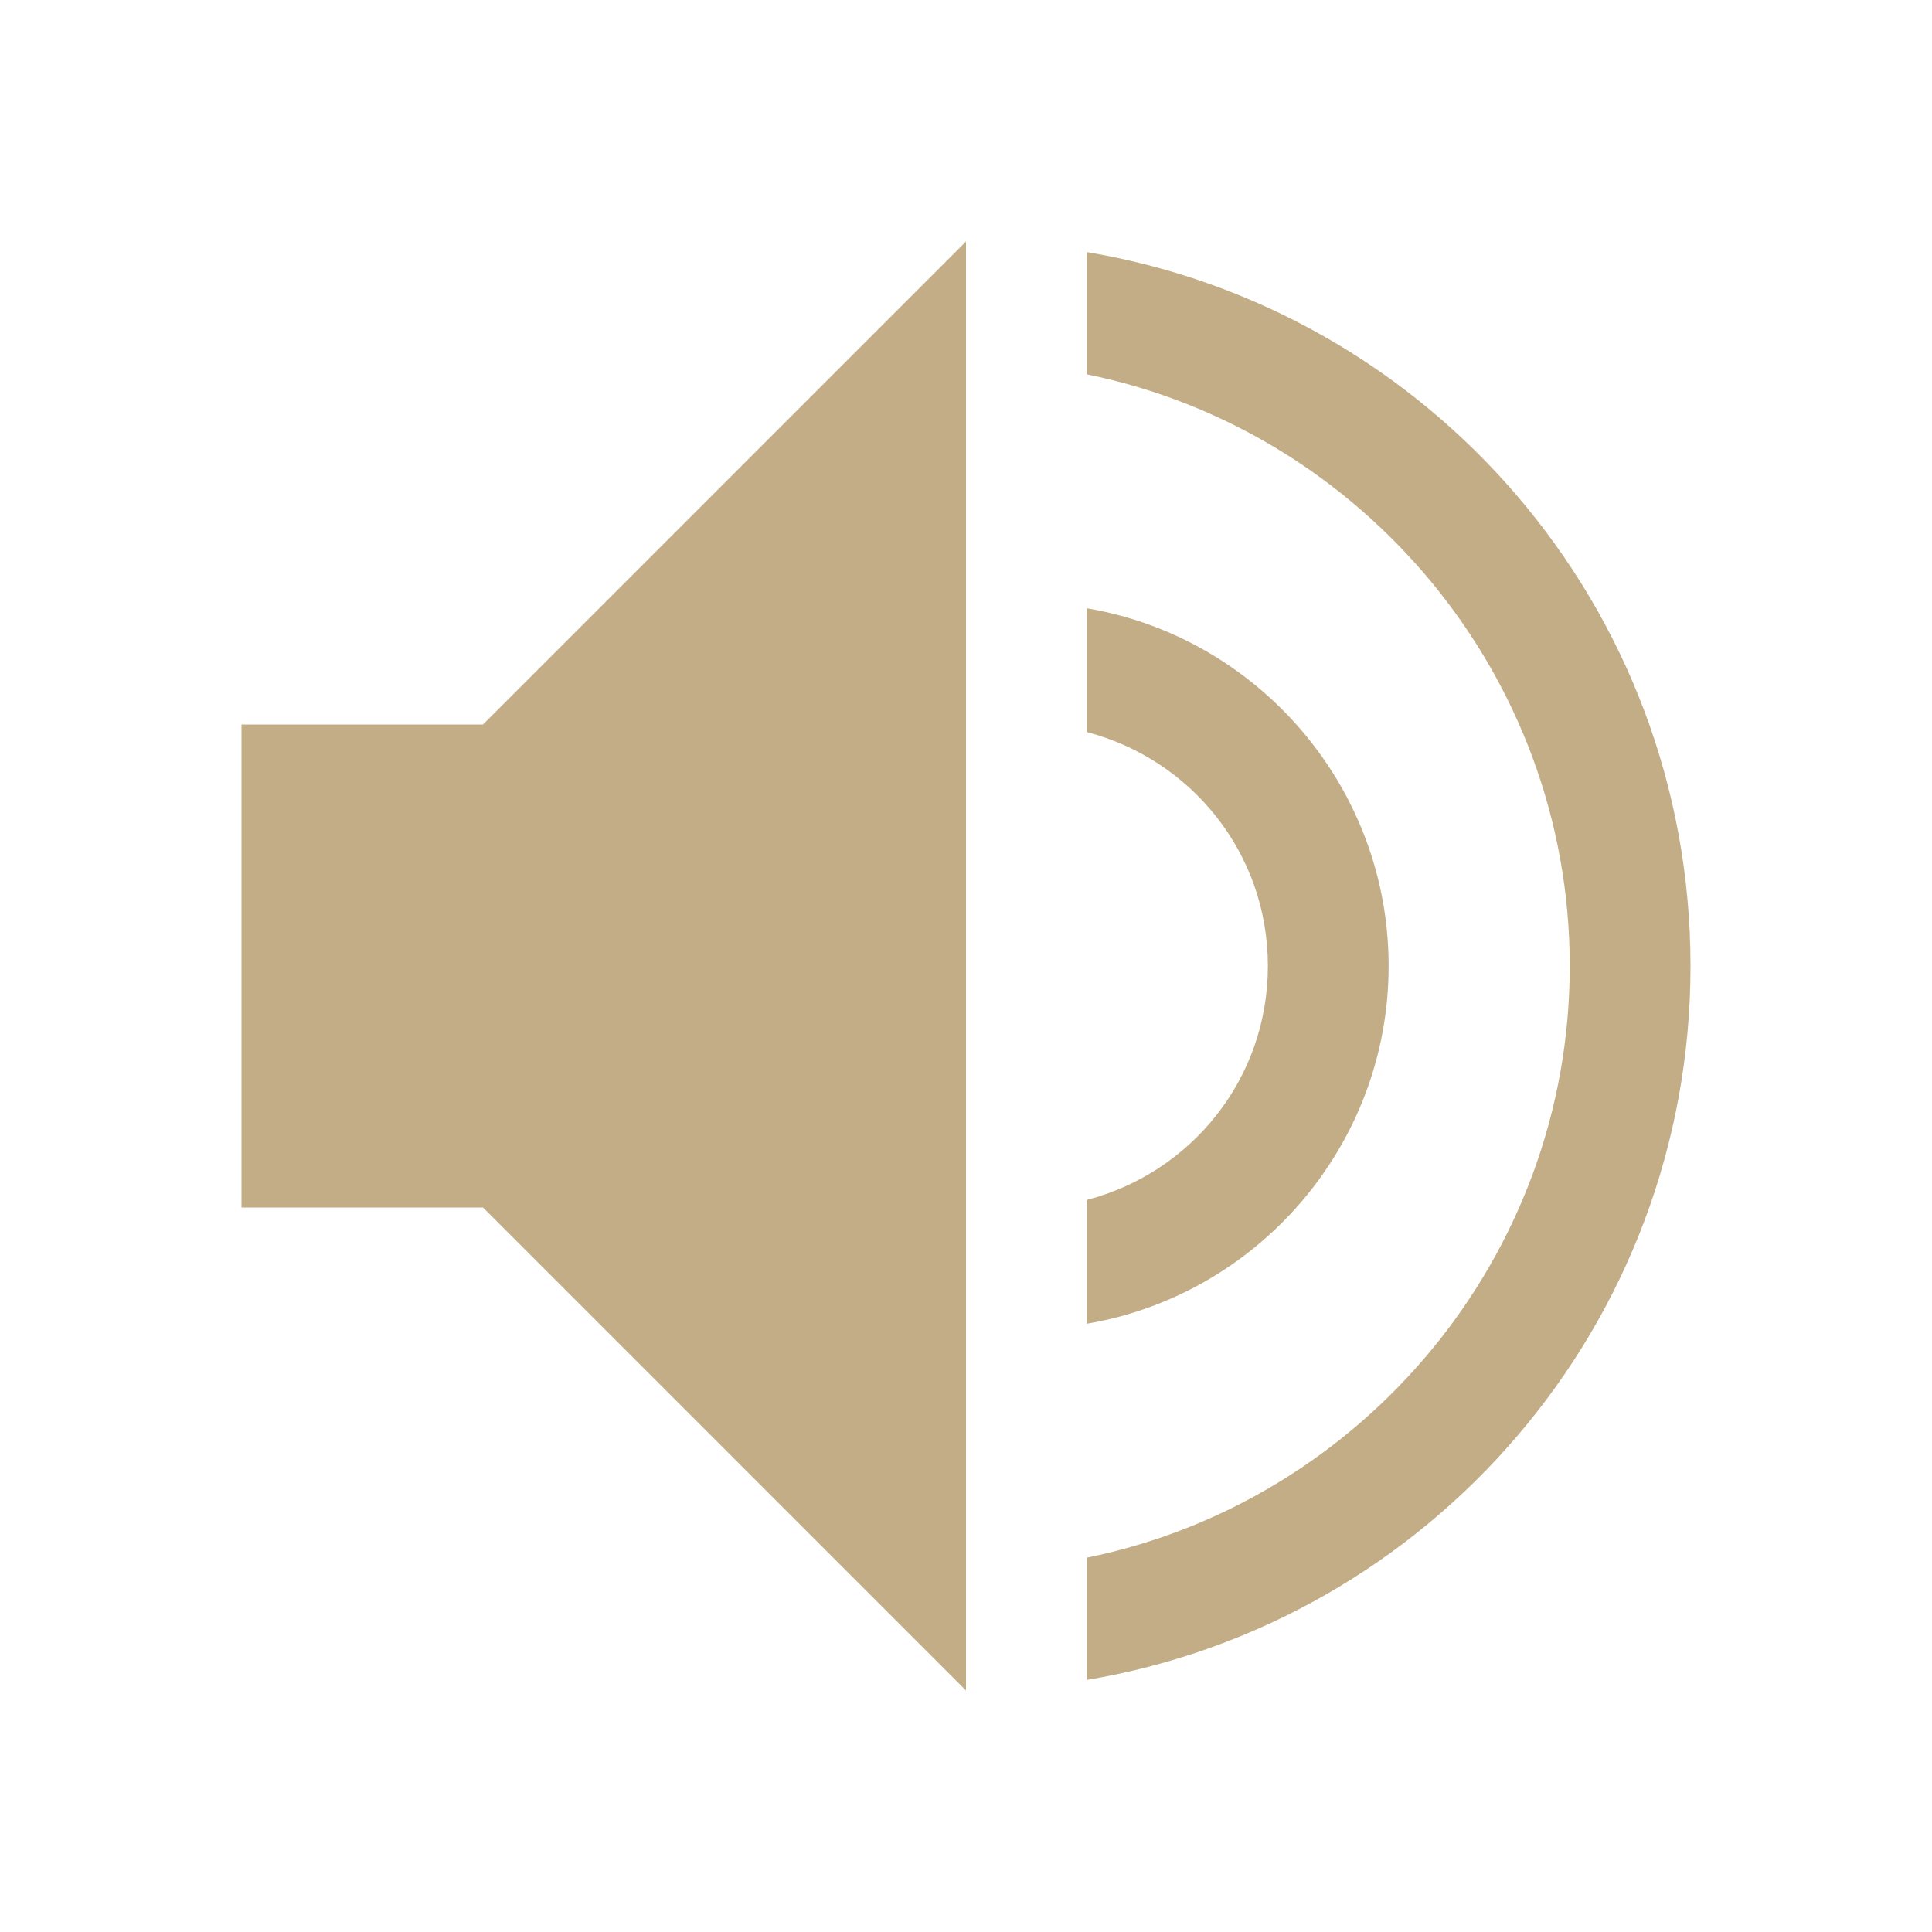 <?xml version="1.0" standalone="no"?><!DOCTYPE svg PUBLIC "-//W3C//DTD SVG 1.1//EN" "http://www.w3.org/Graphics/SVG/1.1/DTD/svg11.dtd"><svg t="1634263753156" class="icon" viewBox="0 0 1024 1024" version="1.1" xmlns="http://www.w3.org/2000/svg" p-id="5400" xmlns:xlink="http://www.w3.org/1999/xlink" width="64" height="64"><defs><style type="text/css"></style></defs><path d="M576 701.6v-65.6c55.2-14.4 96-64 96-124s-40.8-109.6-96-124v-65.6C666.4 337.6 736 416.8 736 512s-69.6 174.4-160 189.6z m0-568v64.8c145.6 29.6 256 159.2 256 313.6 0 154.4-110.4 284-256 313.6v64.8c181.6-30.4 320-188 320-378.4S757.6 164 576 133.6zM256 384H128v256h128l256 256V128L256 384z" p-id="5401" fill="#c3ad86"></path></svg>